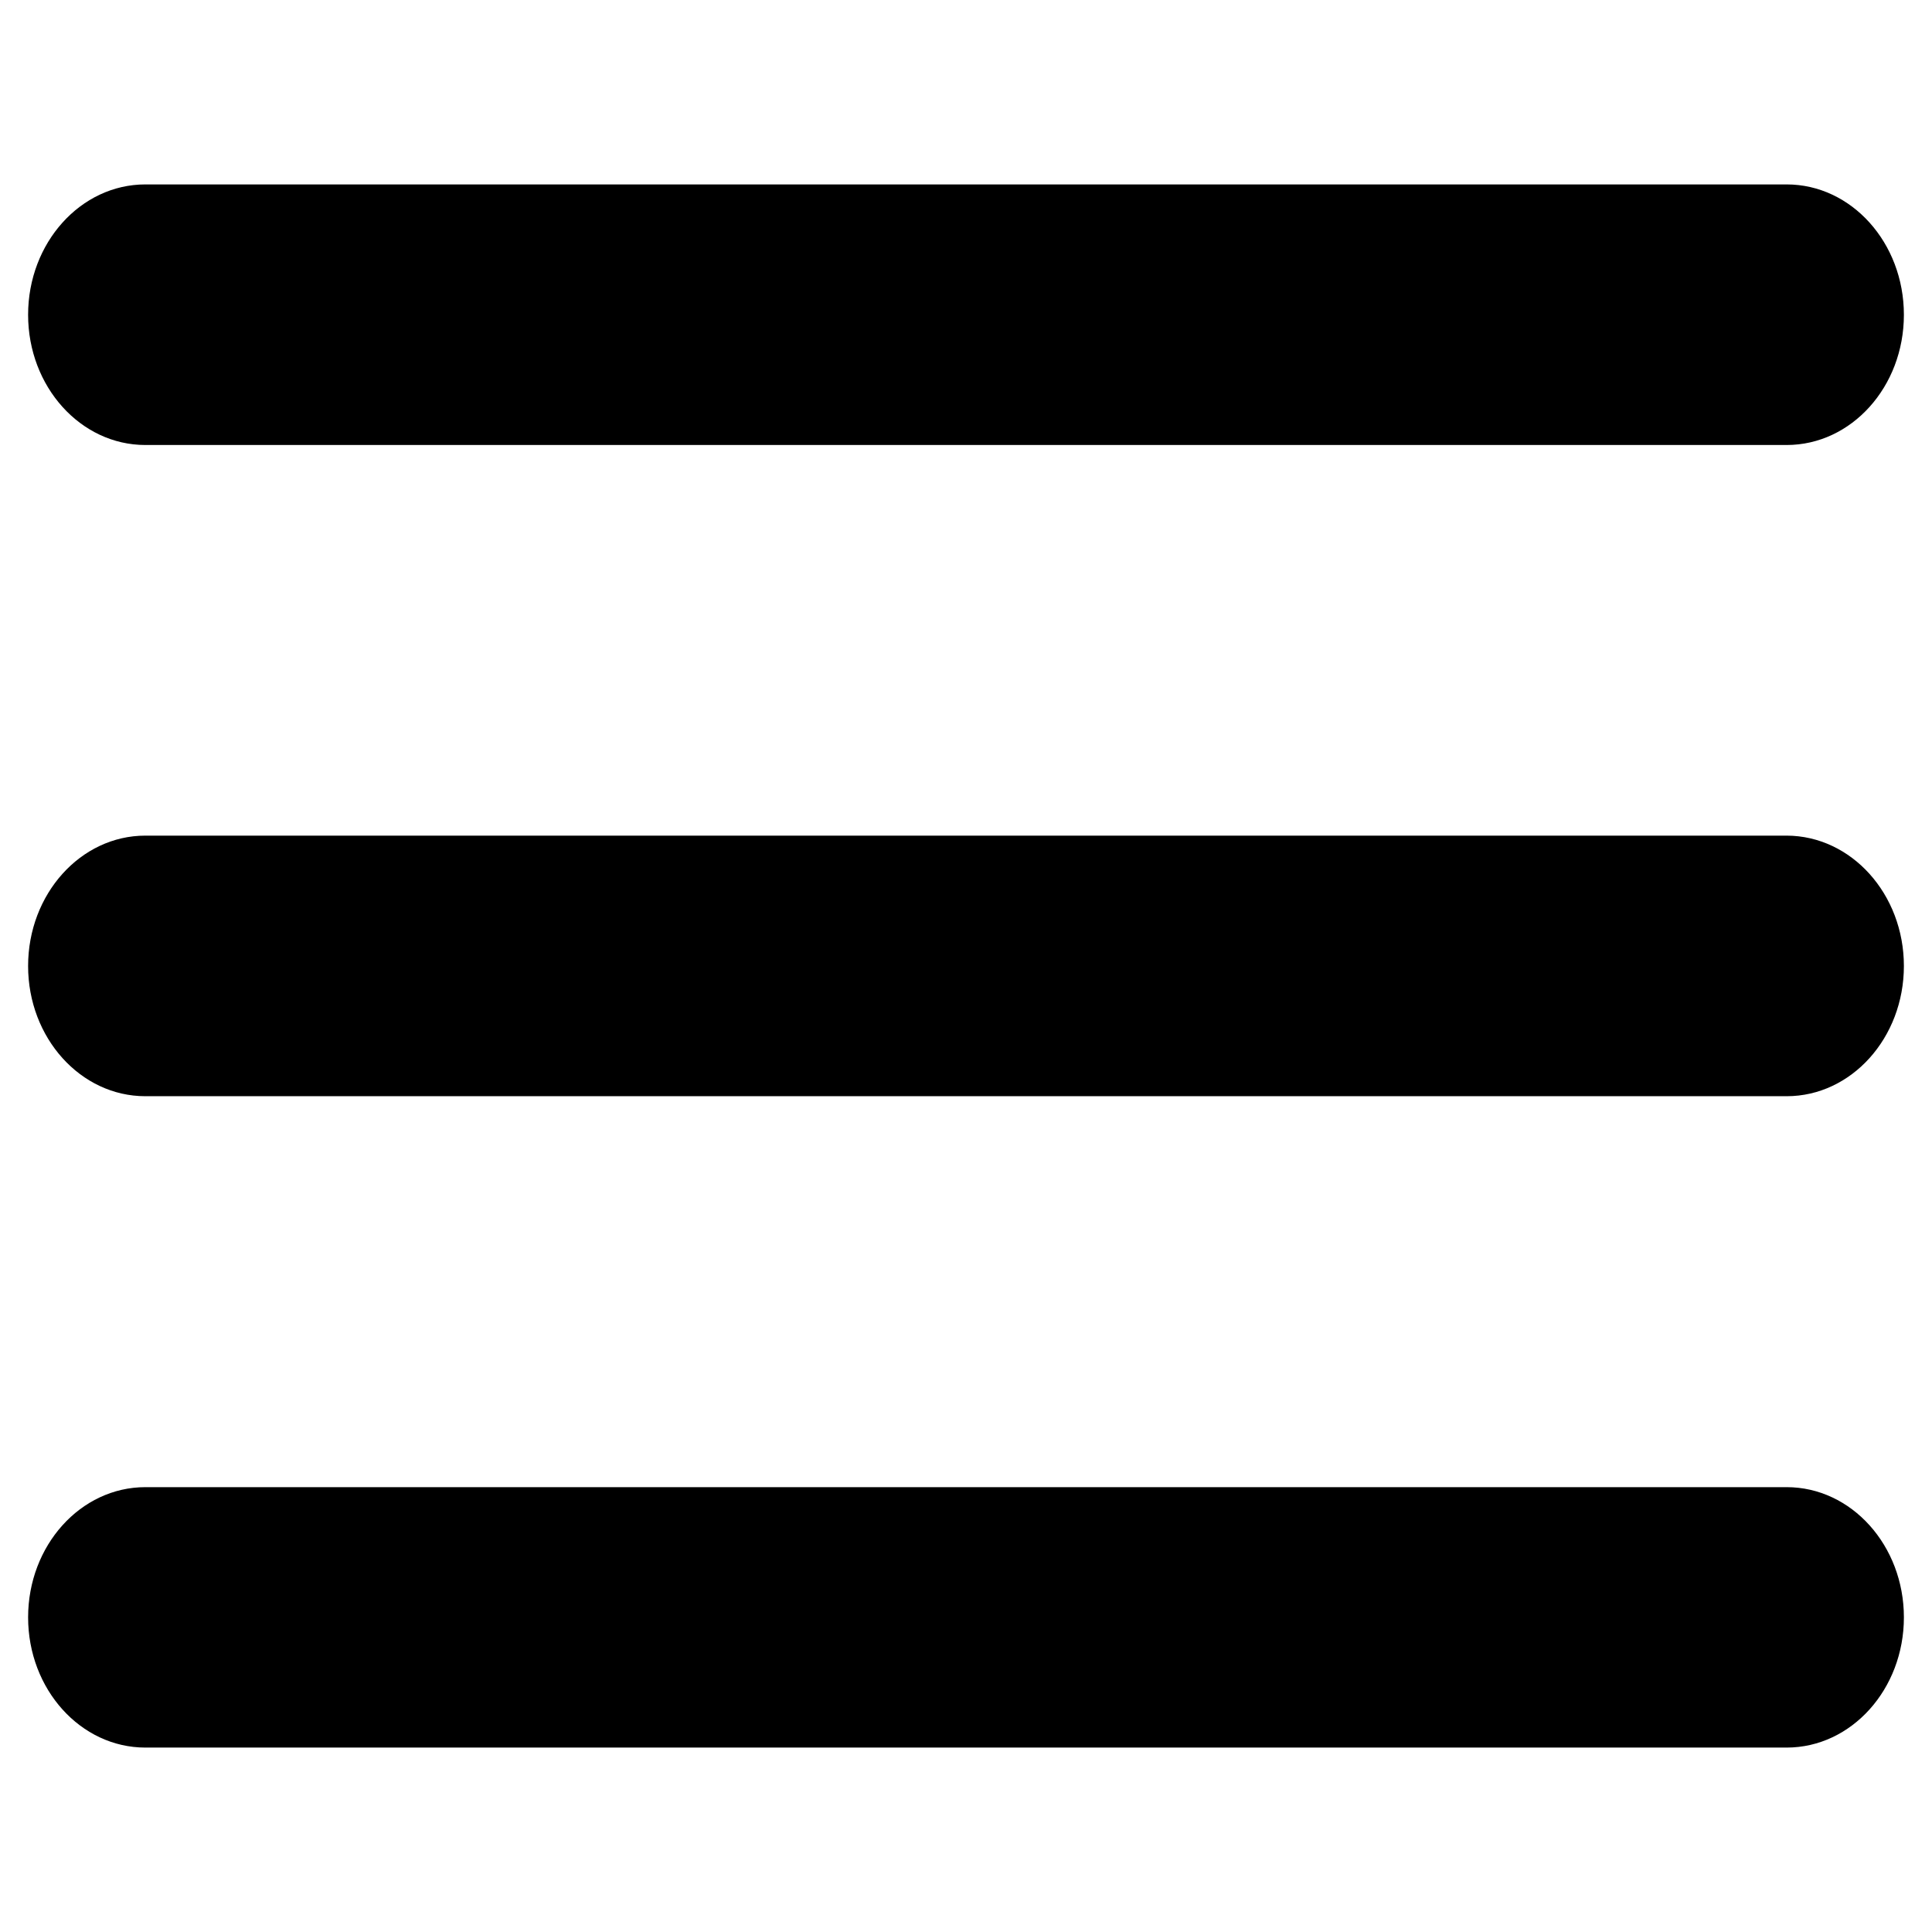 <?xml version="1.0" standalone="no"?><!DOCTYPE svg PUBLIC "-//W3C//DTD SVG 1.1//EN" "http://www.w3.org/Graphics/SVG/1.1/DTD/svg11.dtd"><svg t="1524881421835" class="icon" style="" viewBox="0 0 1024 1024" version="1.1" xmlns="http://www.w3.org/2000/svg" p-id="2973" xmlns:xlink="http://www.w3.org/1999/xlink" width="16" height="16"><defs><style type="text/css"></style></defs><path d="M946.964 581.014l-869.93 0c-34.3 0-62.138-30.903-62.138-69.014s27.838-69.098 62.138-69.098l869.93 0c34.3 0.083 62.138 30.987 62.138 69.098 0 38.112-27.838 69.014-62.138 69.014zM946.964 235.859l-869.93 0c-34.3 0-62.138-30.903-62.138-69.014s27.838-69.098 62.138-69.098l869.93 0c34.3 0 62.138 30.903 62.138 69.098s-27.838 69.014-62.138 69.014zM77.036 788.223l869.93 0c34.3 0 62.138 30.903 62.138 69.014s-27.838 69.014-62.138 69.014l-869.93 0c-34.3 0-62.138-30.903-62.138-69.014s27.838-69.014 62.138-69.014z" p-id="2974"></path></svg>